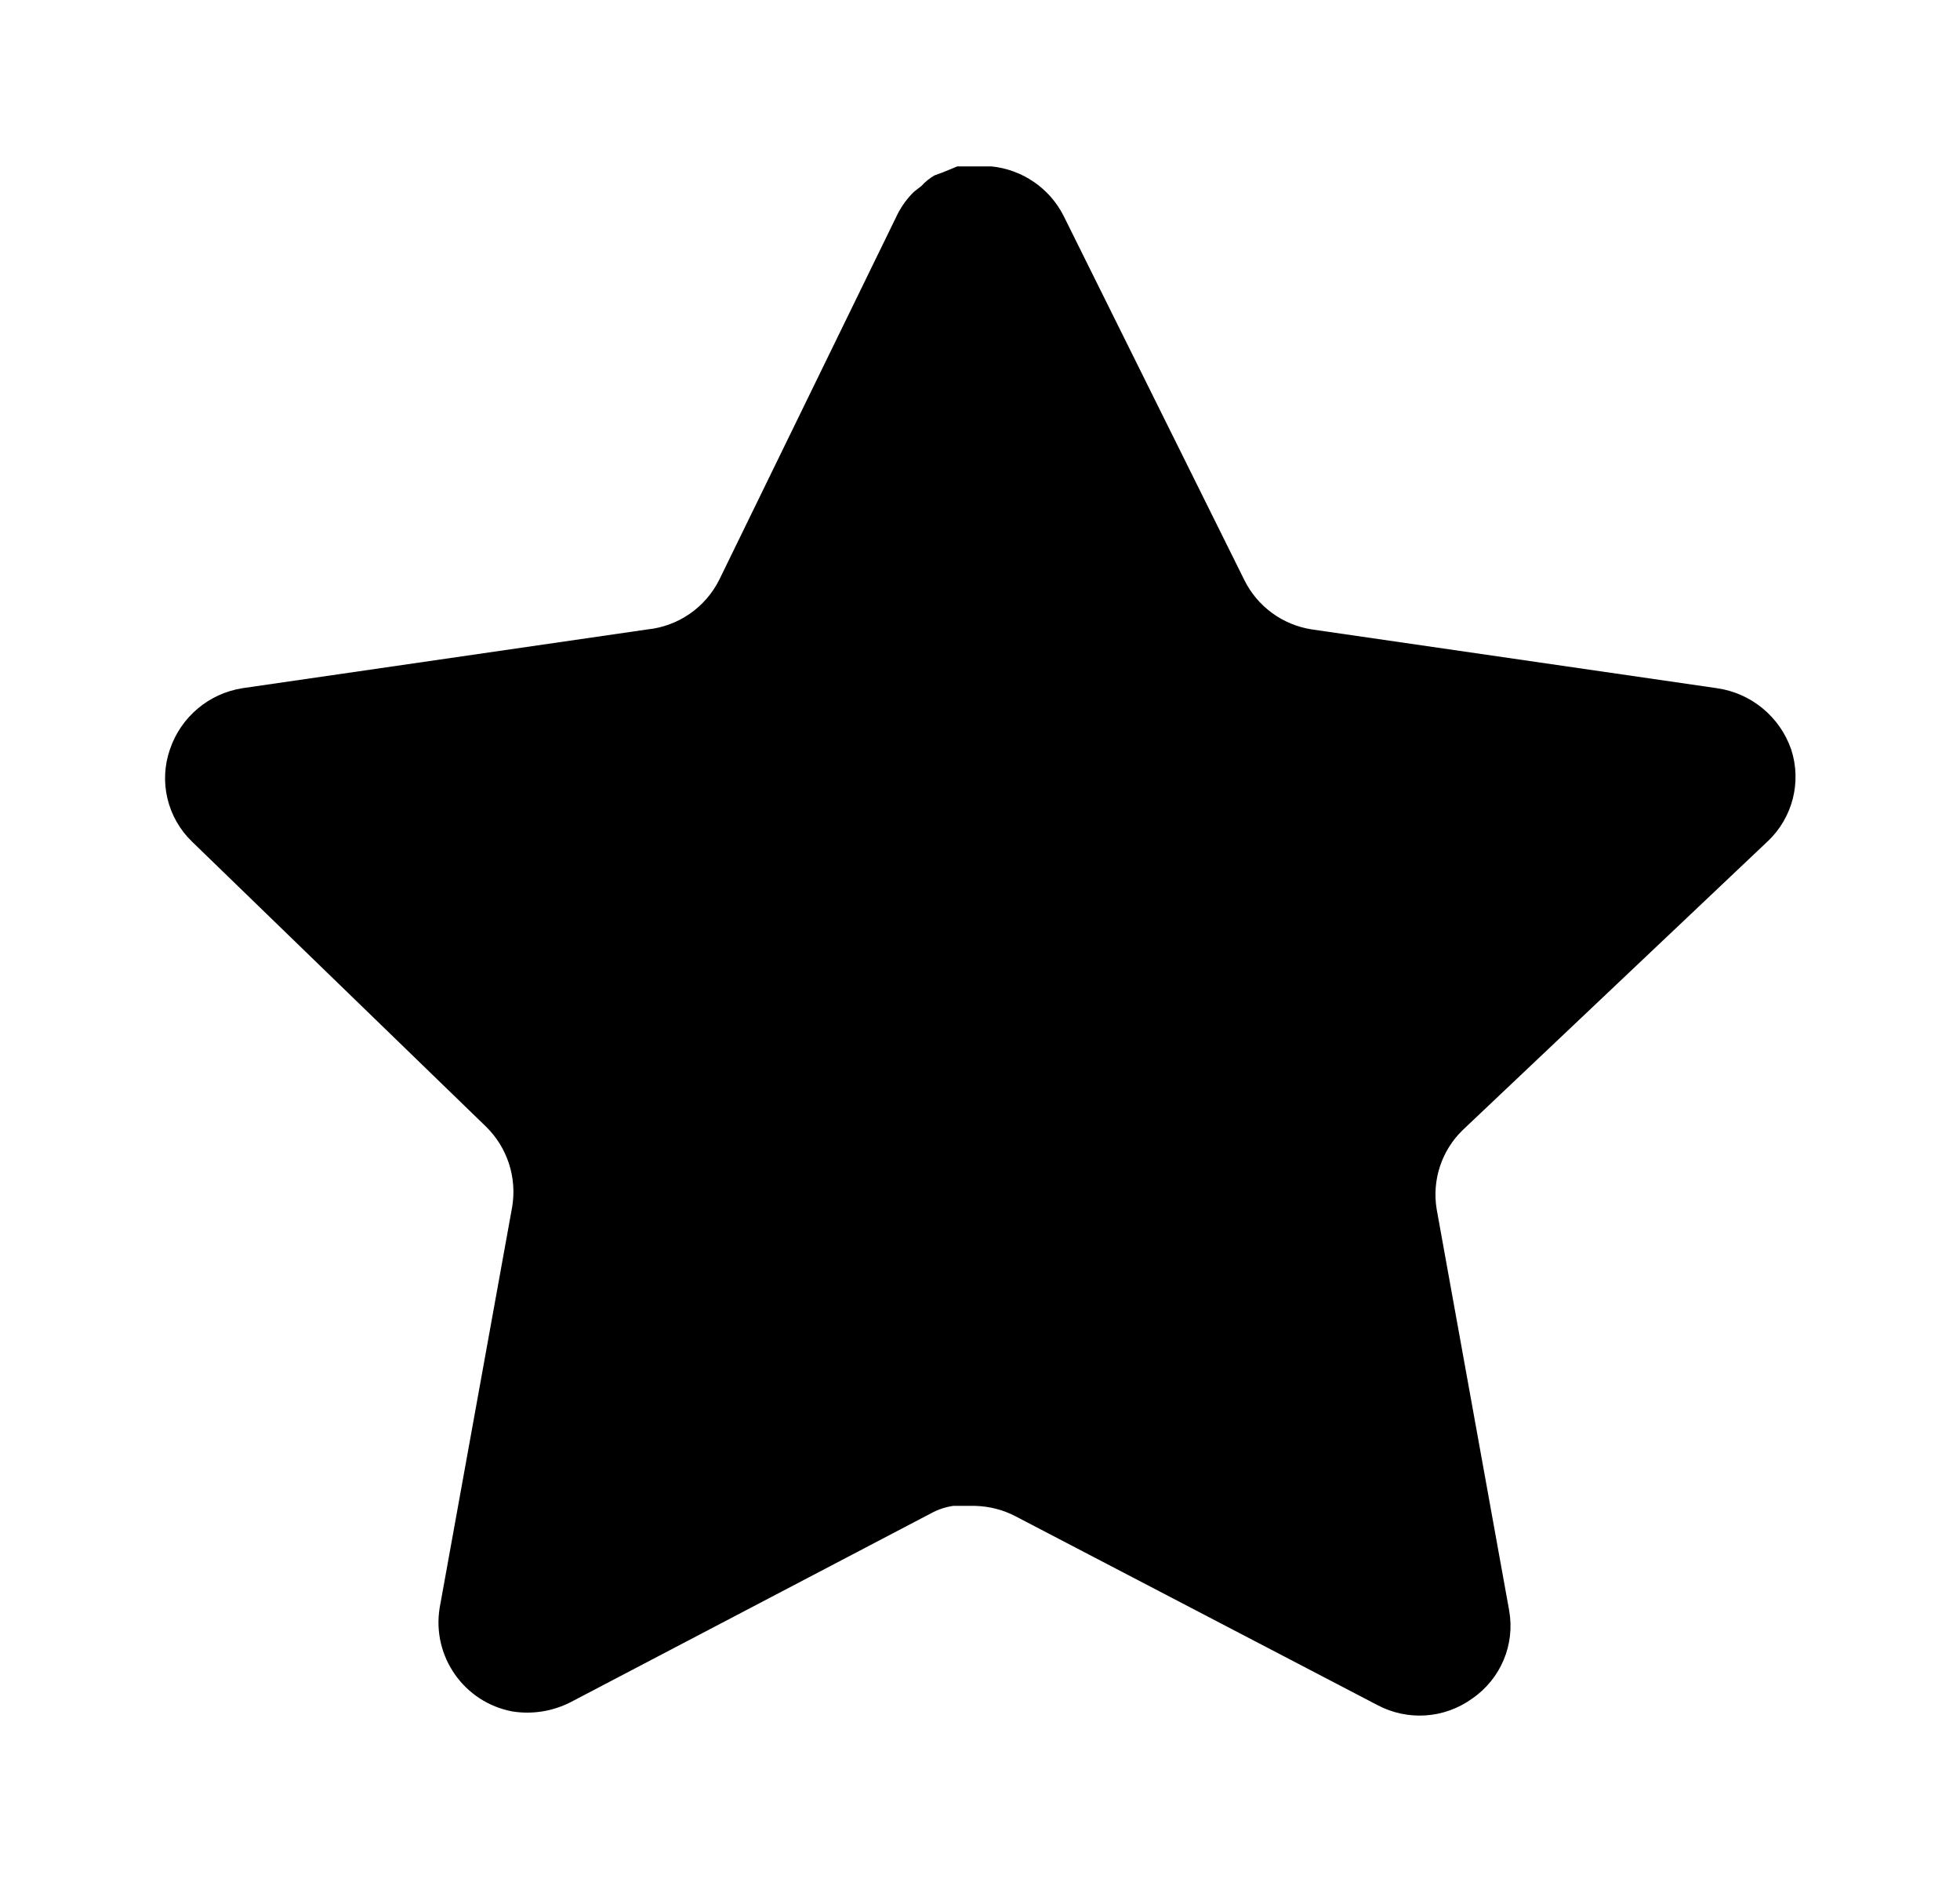 <!-- Generated by IcoMoon.io -->
<svg version="1.1" xmlns="http://www.w3.org/2000/svg" width="800" height="768" viewBox="0 0 800 768">
<title></title>
<g id="icomoon-ignore">
</g>
<path d="M597.007 461.169c-8.617 8.351-12.576 20.428-10.614 32.273l29.579 163.692c2.496 13.874-3.36 27.914-14.973 35.933-11.378 8.318-26.516 9.316-38.927 2.661l-147.357-76.856c-5.124-2.728-10.813-4.192-16.635-4.358h-9.016c-3.127 0.466-6.188 1.463-8.983 2.995l-147.39 77.221c-7.286 3.659-15.537 4.957-23.623 3.659-19.697-3.726-32.839-22.491-29.612-42.287l29.612-163.692c1.963-11.944-1.996-24.088-10.614-32.572l-120.141-116.448c-10.048-9.748-13.541-24.388-8.95-37.596 4.458-13.175 15.836-22.791 29.578-24.953l165.356-23.989c12.576-1.296 23.623-8.95 29.279-20.263l72.863-149.386c1.73-3.327 3.959-6.388 6.654-8.983l2.995-2.329c1.564-1.73 3.36-3.16 5.356-4.325l3.626-1.331 5.656-2.329h14.008c12.511 1.296 23.521 8.783 29.279 19.963l73.827 148.721c5.324 10.88 15.67 18.432 27.614 20.263l165.356 23.989c13.974 1.996 25.652 11.644 30.277 24.953 4.358 13.342 0.599 27.983-9.649 37.596l-124.433 117.778z"></path>
</svg>
